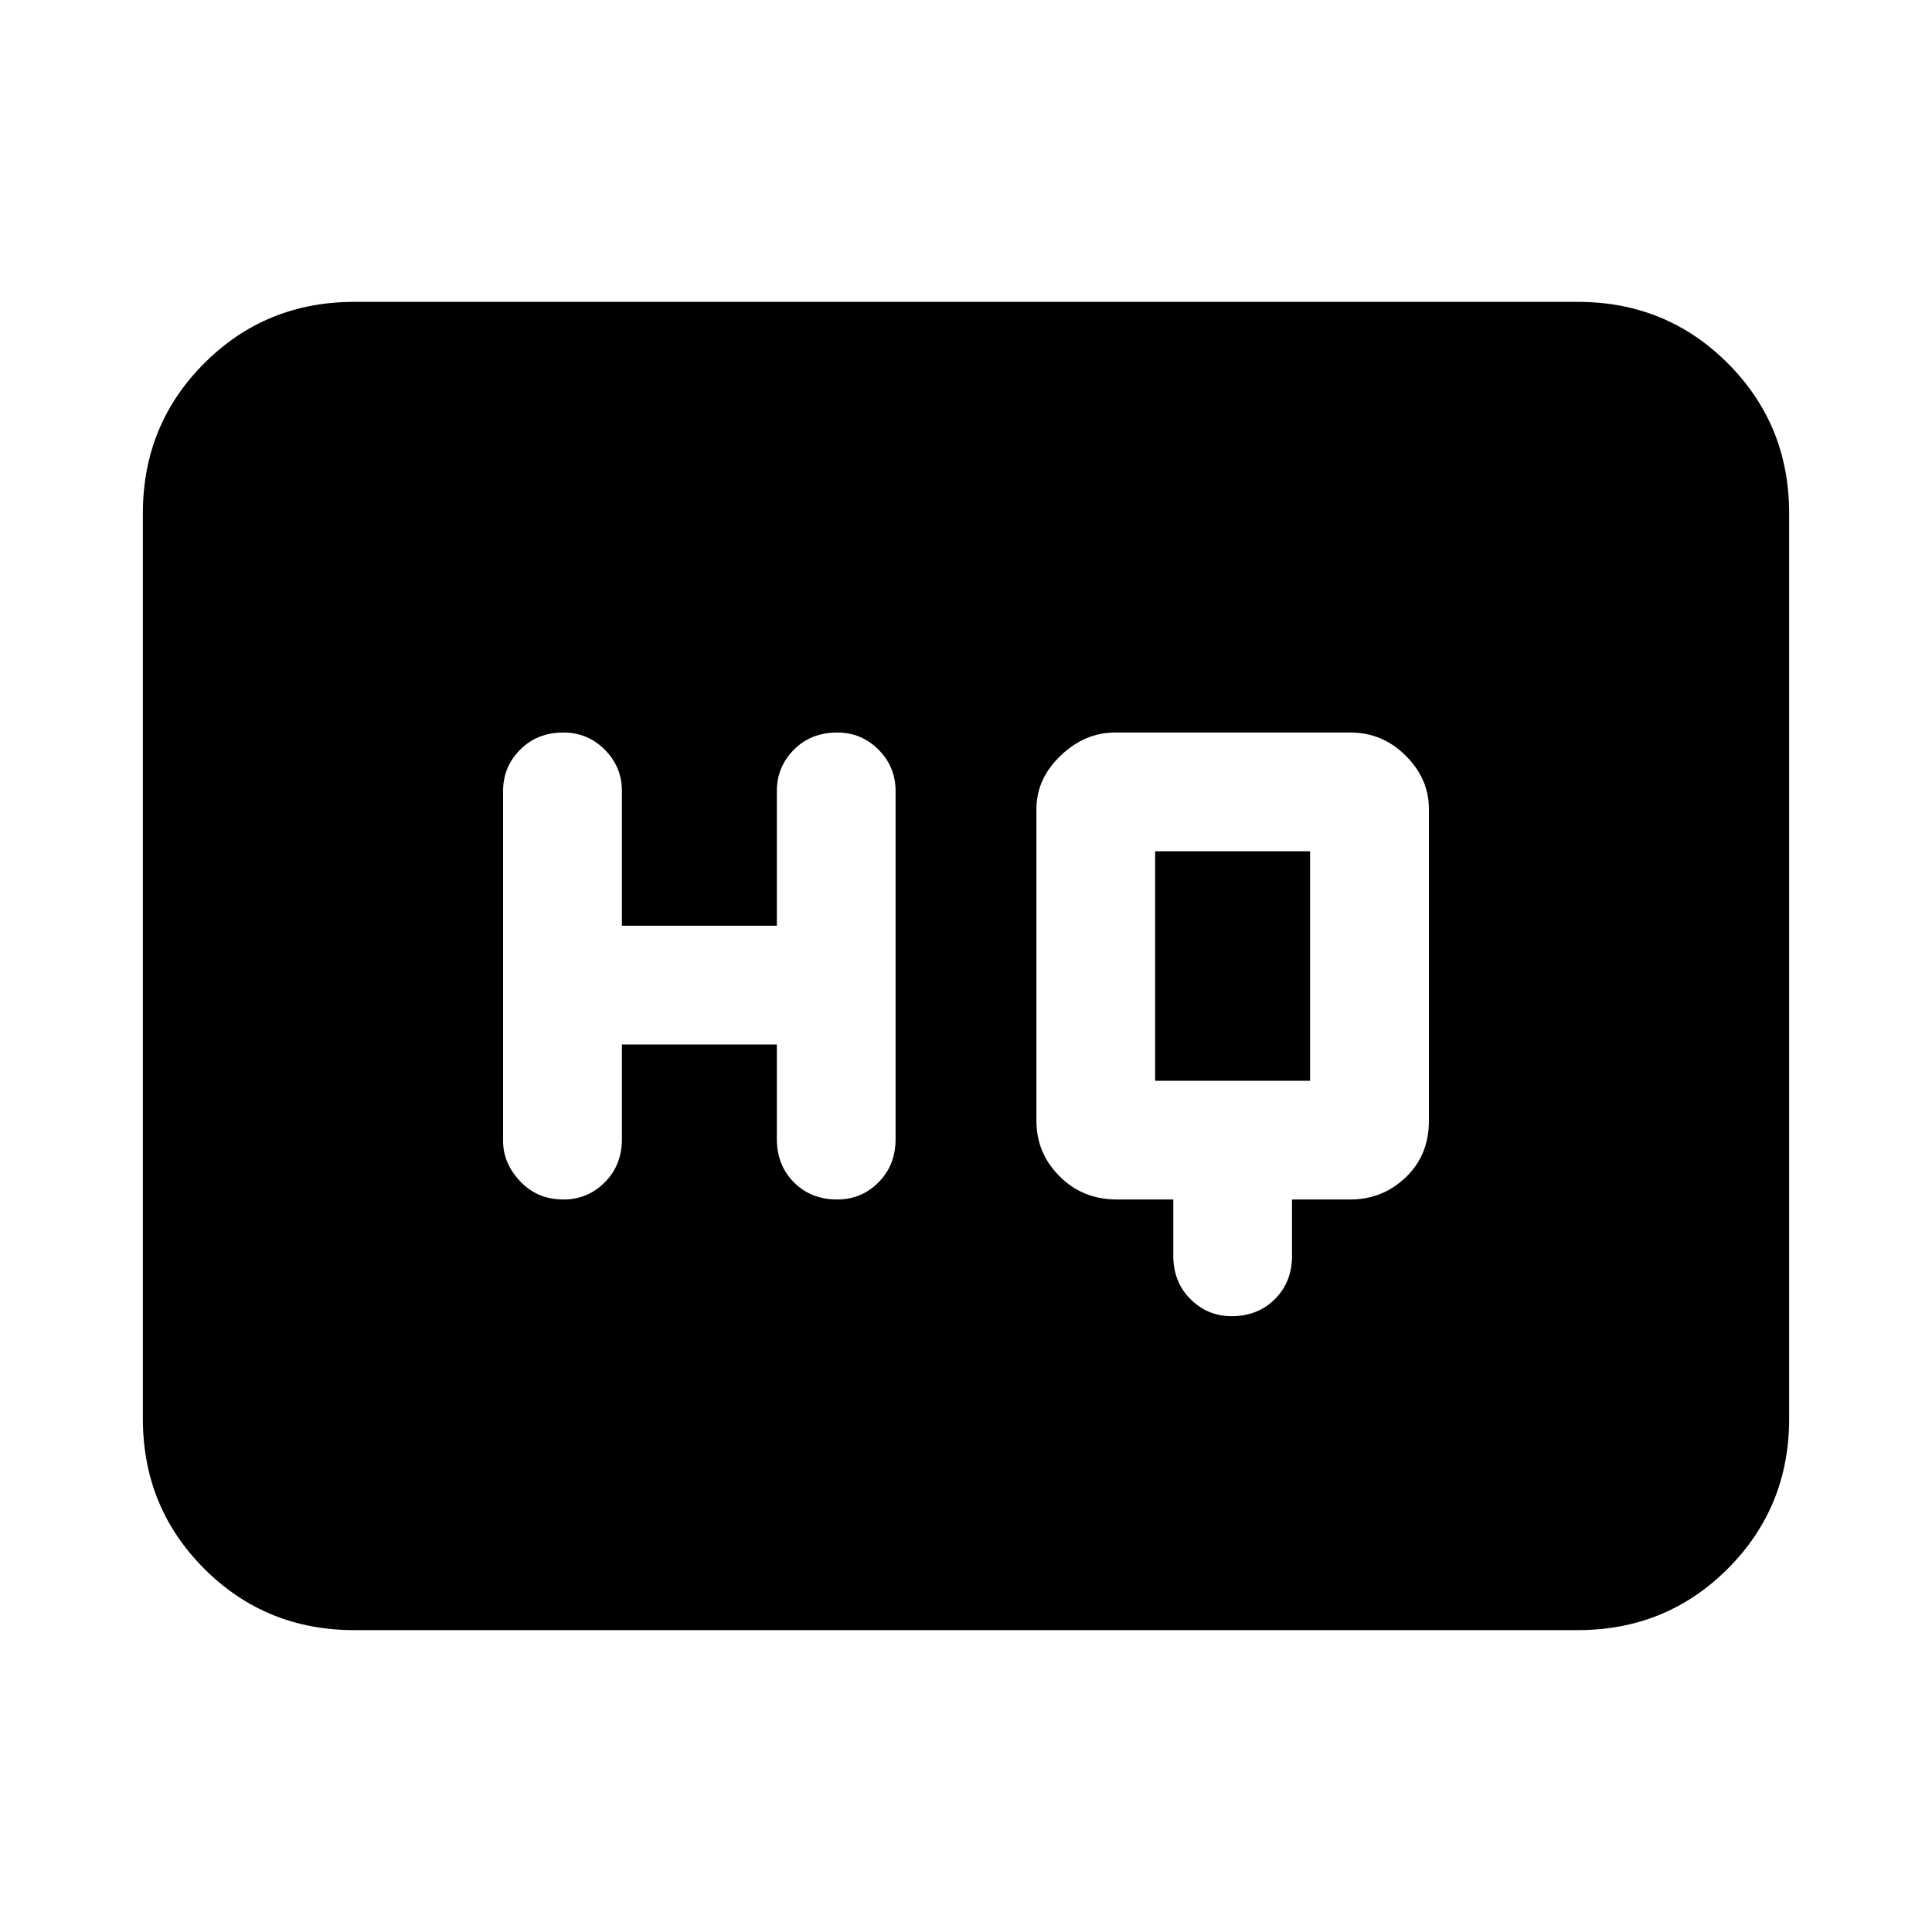 <svg xmlns="http://www.w3.org/2000/svg" height="20" width="20"><path d="M5.833 12.417q.25 0 .427-.177.178-.178.178-.448v-.98h1.604v.98q0 .27.177.448.177.177.448.177.25 0 .427-.177.177-.178.177-.448V8.188q0-.25-.177-.428-.177-.177-.427-.177-.271 0-.448.177-.177.178-.177.428v1.395H6.438V8.188q0-.25-.178-.428-.177-.177-.427-.177-.271 0-.448.177-.177.178-.177.428v3.624q0 .23.177.417.177.188.448.188Zm6.917 1.208q.271 0 .448-.177t.177-.448v-.583h.604q.333 0 .573-.229.24-.23.24-.584V8.375q0-.313-.24-.552-.24-.24-.573-.24h-2.437q-.313 0-.563.24-.25.239-.25.552v3.229q0 .334.24.573.239.24.593.24h.584V13q0 .271.177.448t.427.177Zm-.792-2.437V8.812h1.604v2.376Zm-8.291 5.687q-.917 0-1.552-.635-.636-.636-.636-1.552V5.312q0-.916.636-1.552.635-.635 1.552-.635h12.666q.917 0 1.552.635.636.636.636 1.552v9.376q0 .916-.636 1.552-.635.635-1.552.635Z"/></svg>